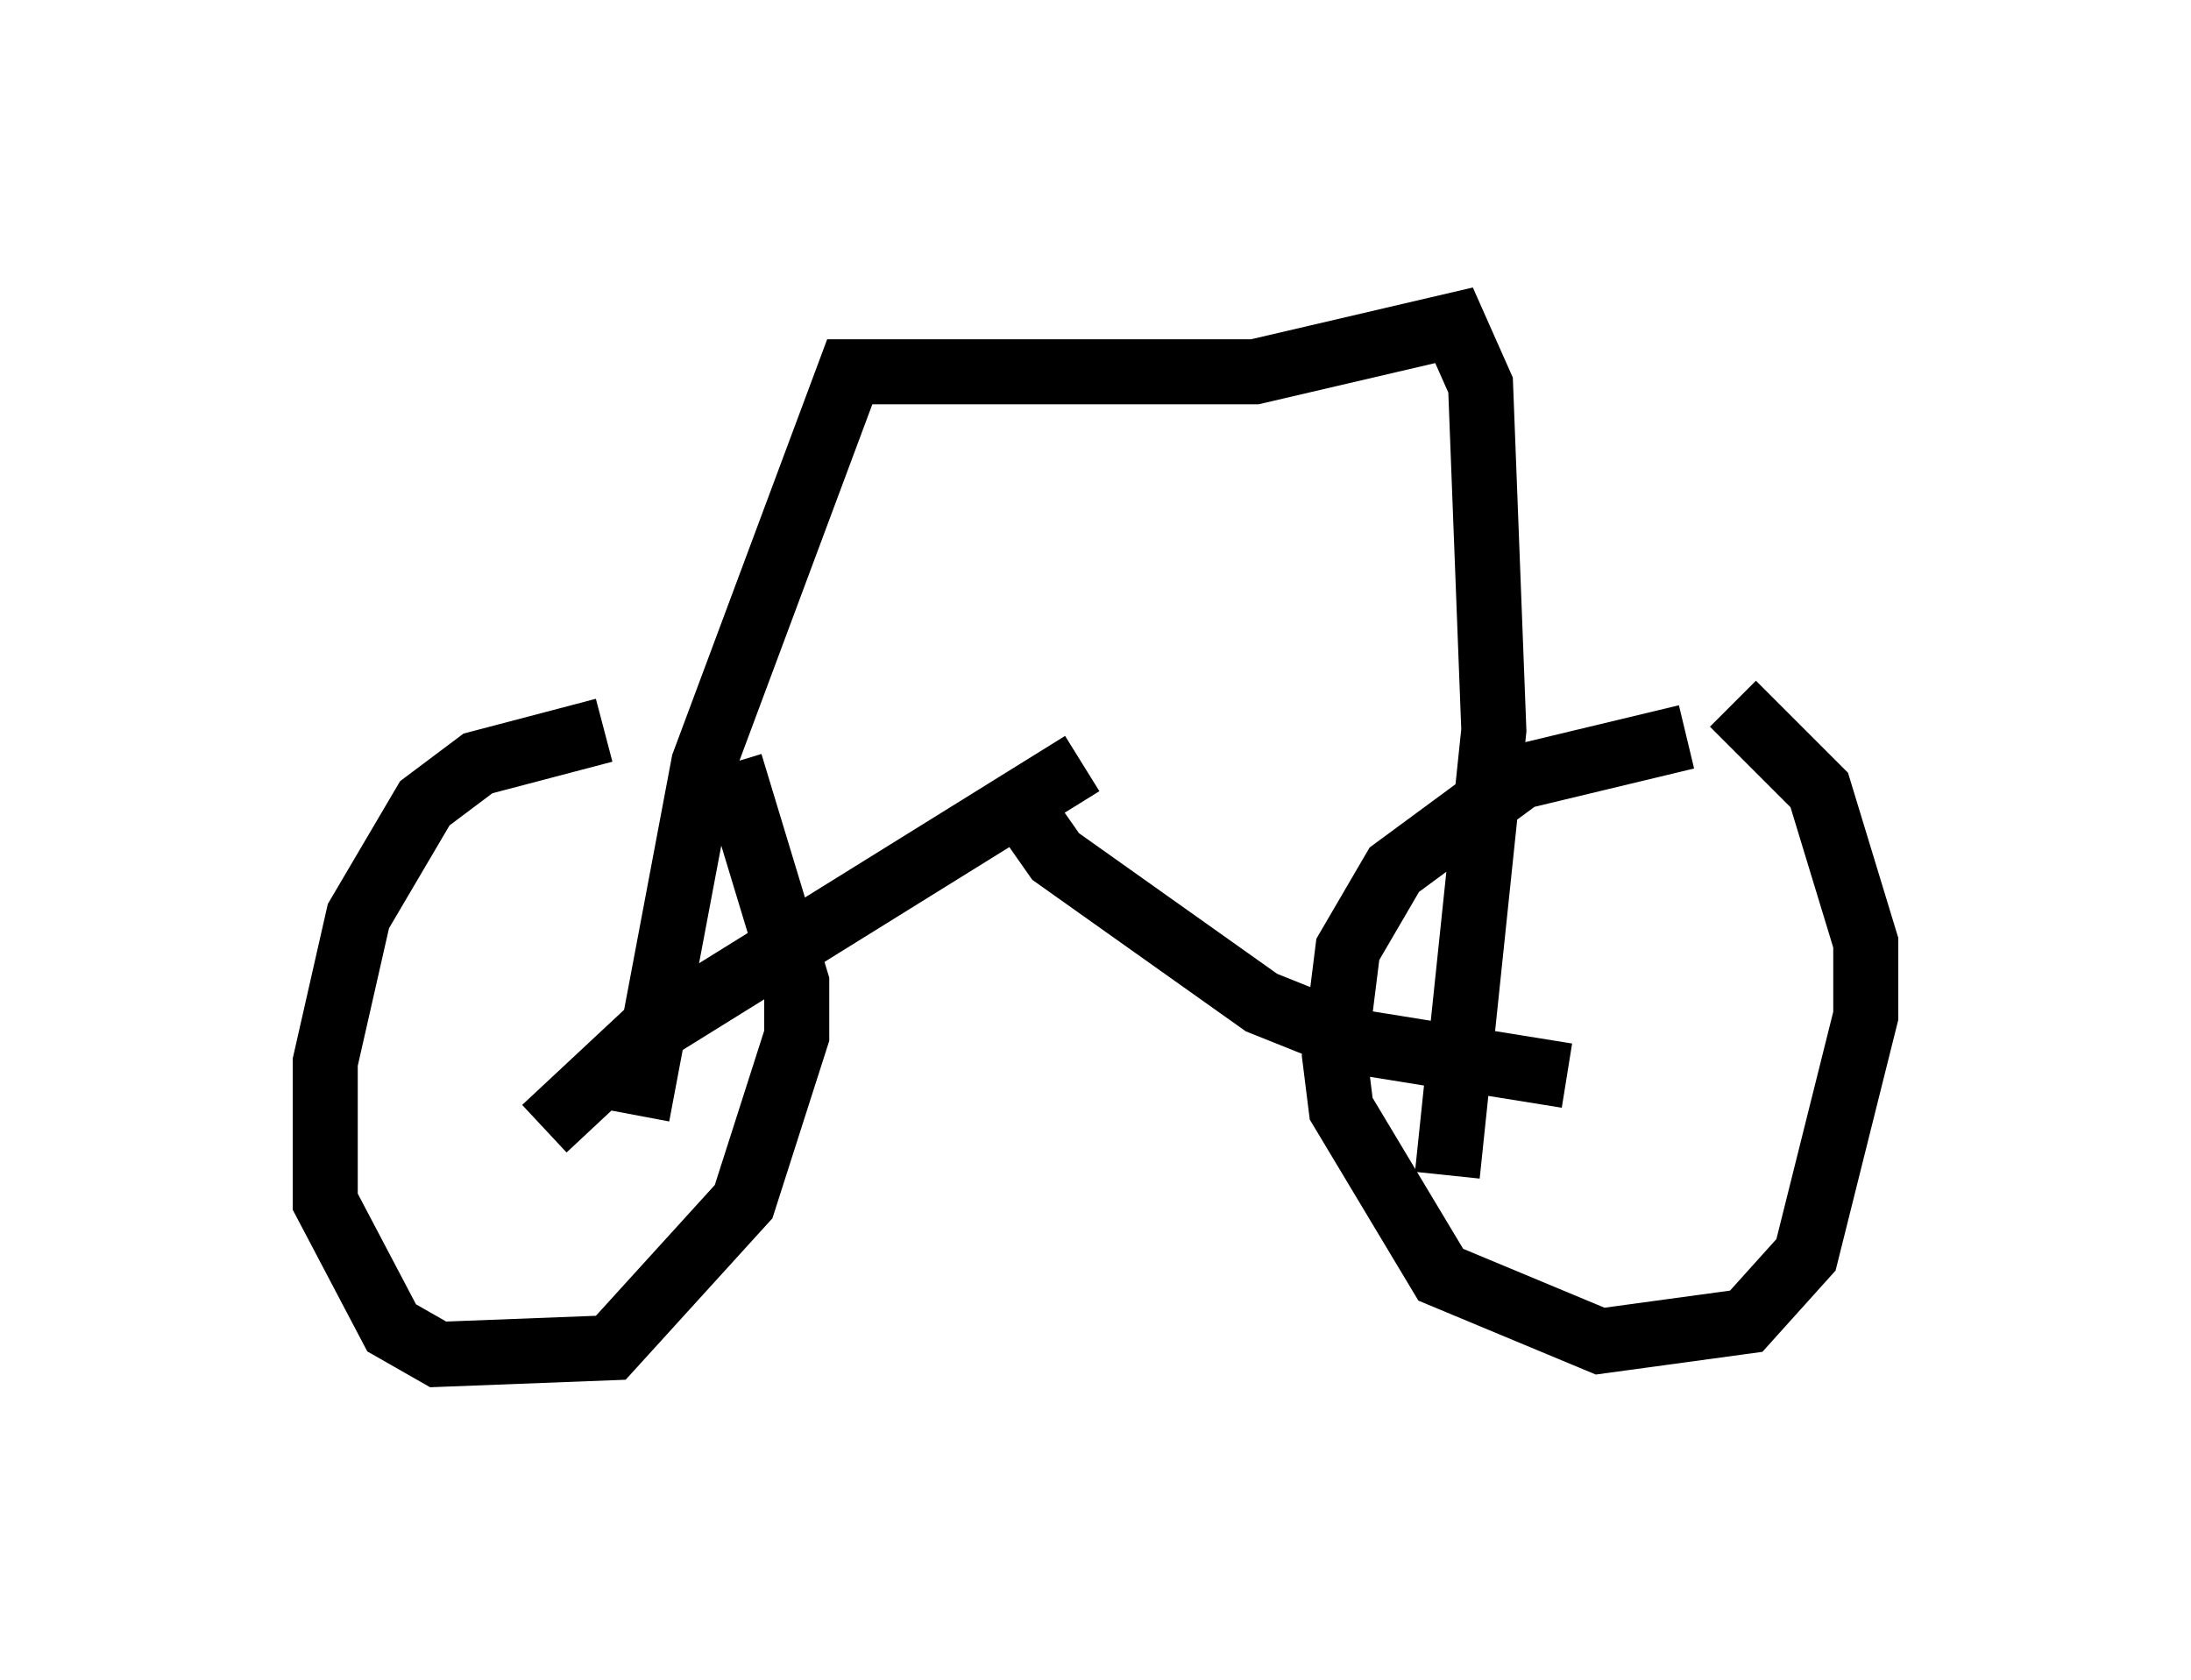 <?xml version="1.0" encoding="utf-8" ?>
<svg baseProfile="full" height="25.823" version="1.1" width="33.684" xmlns="http://www.w3.org/2000/svg" xmlns:ev="http://www.w3.org/2001/xml-events" xmlns:xlink="http://www.w3.org/1999/xlink"><defs /><rect fill="white" height="25.823" width="33.684" x="0" y="0" /><path d="M10.513, 11.431 m-1.225, -0.204 l-1.94, 0.51 -0.817, 0.613 l-1.021, 1.735 -0.51, 2.246 l0.0, 2.144 1.021, 1.94 l0.715, 0.408 2.654, -0.102 l2.042, -2.246 0.817, -2.552 l0.0, -0.817 -1.021, -3.369 m14.7, -0.408 l-2.552, 0.613 -1.94, 1.429 l-0.715, 1.225 -0.204, 1.633 l0.102, 0.817 1.531, 2.552 l2.45, 1.021 2.246, -0.306 l0.919, -1.021 0.919, -3.675 l0.0, -1.123 -0.715, -2.348 l-1.327, -1.327 m-18.273, 4.39 l0.0, 0.0 m0.0, 2.144 l1.531, -1.429 6.738, -4.185 m7.452, 4.798 l-3.165, -0.51 -1.531, -0.613 l-3.165, -2.246 -0.715, -1.021 m-5.717, 5.002 l1.021, -5.41 2.246, -6.023 l6.227, 0.0 3.063, -0.715 l0.408, 0.919 0.204, 5.308 l-0.715, 6.84 " fill="none" stroke="black" stroke-width="1" /></svg>